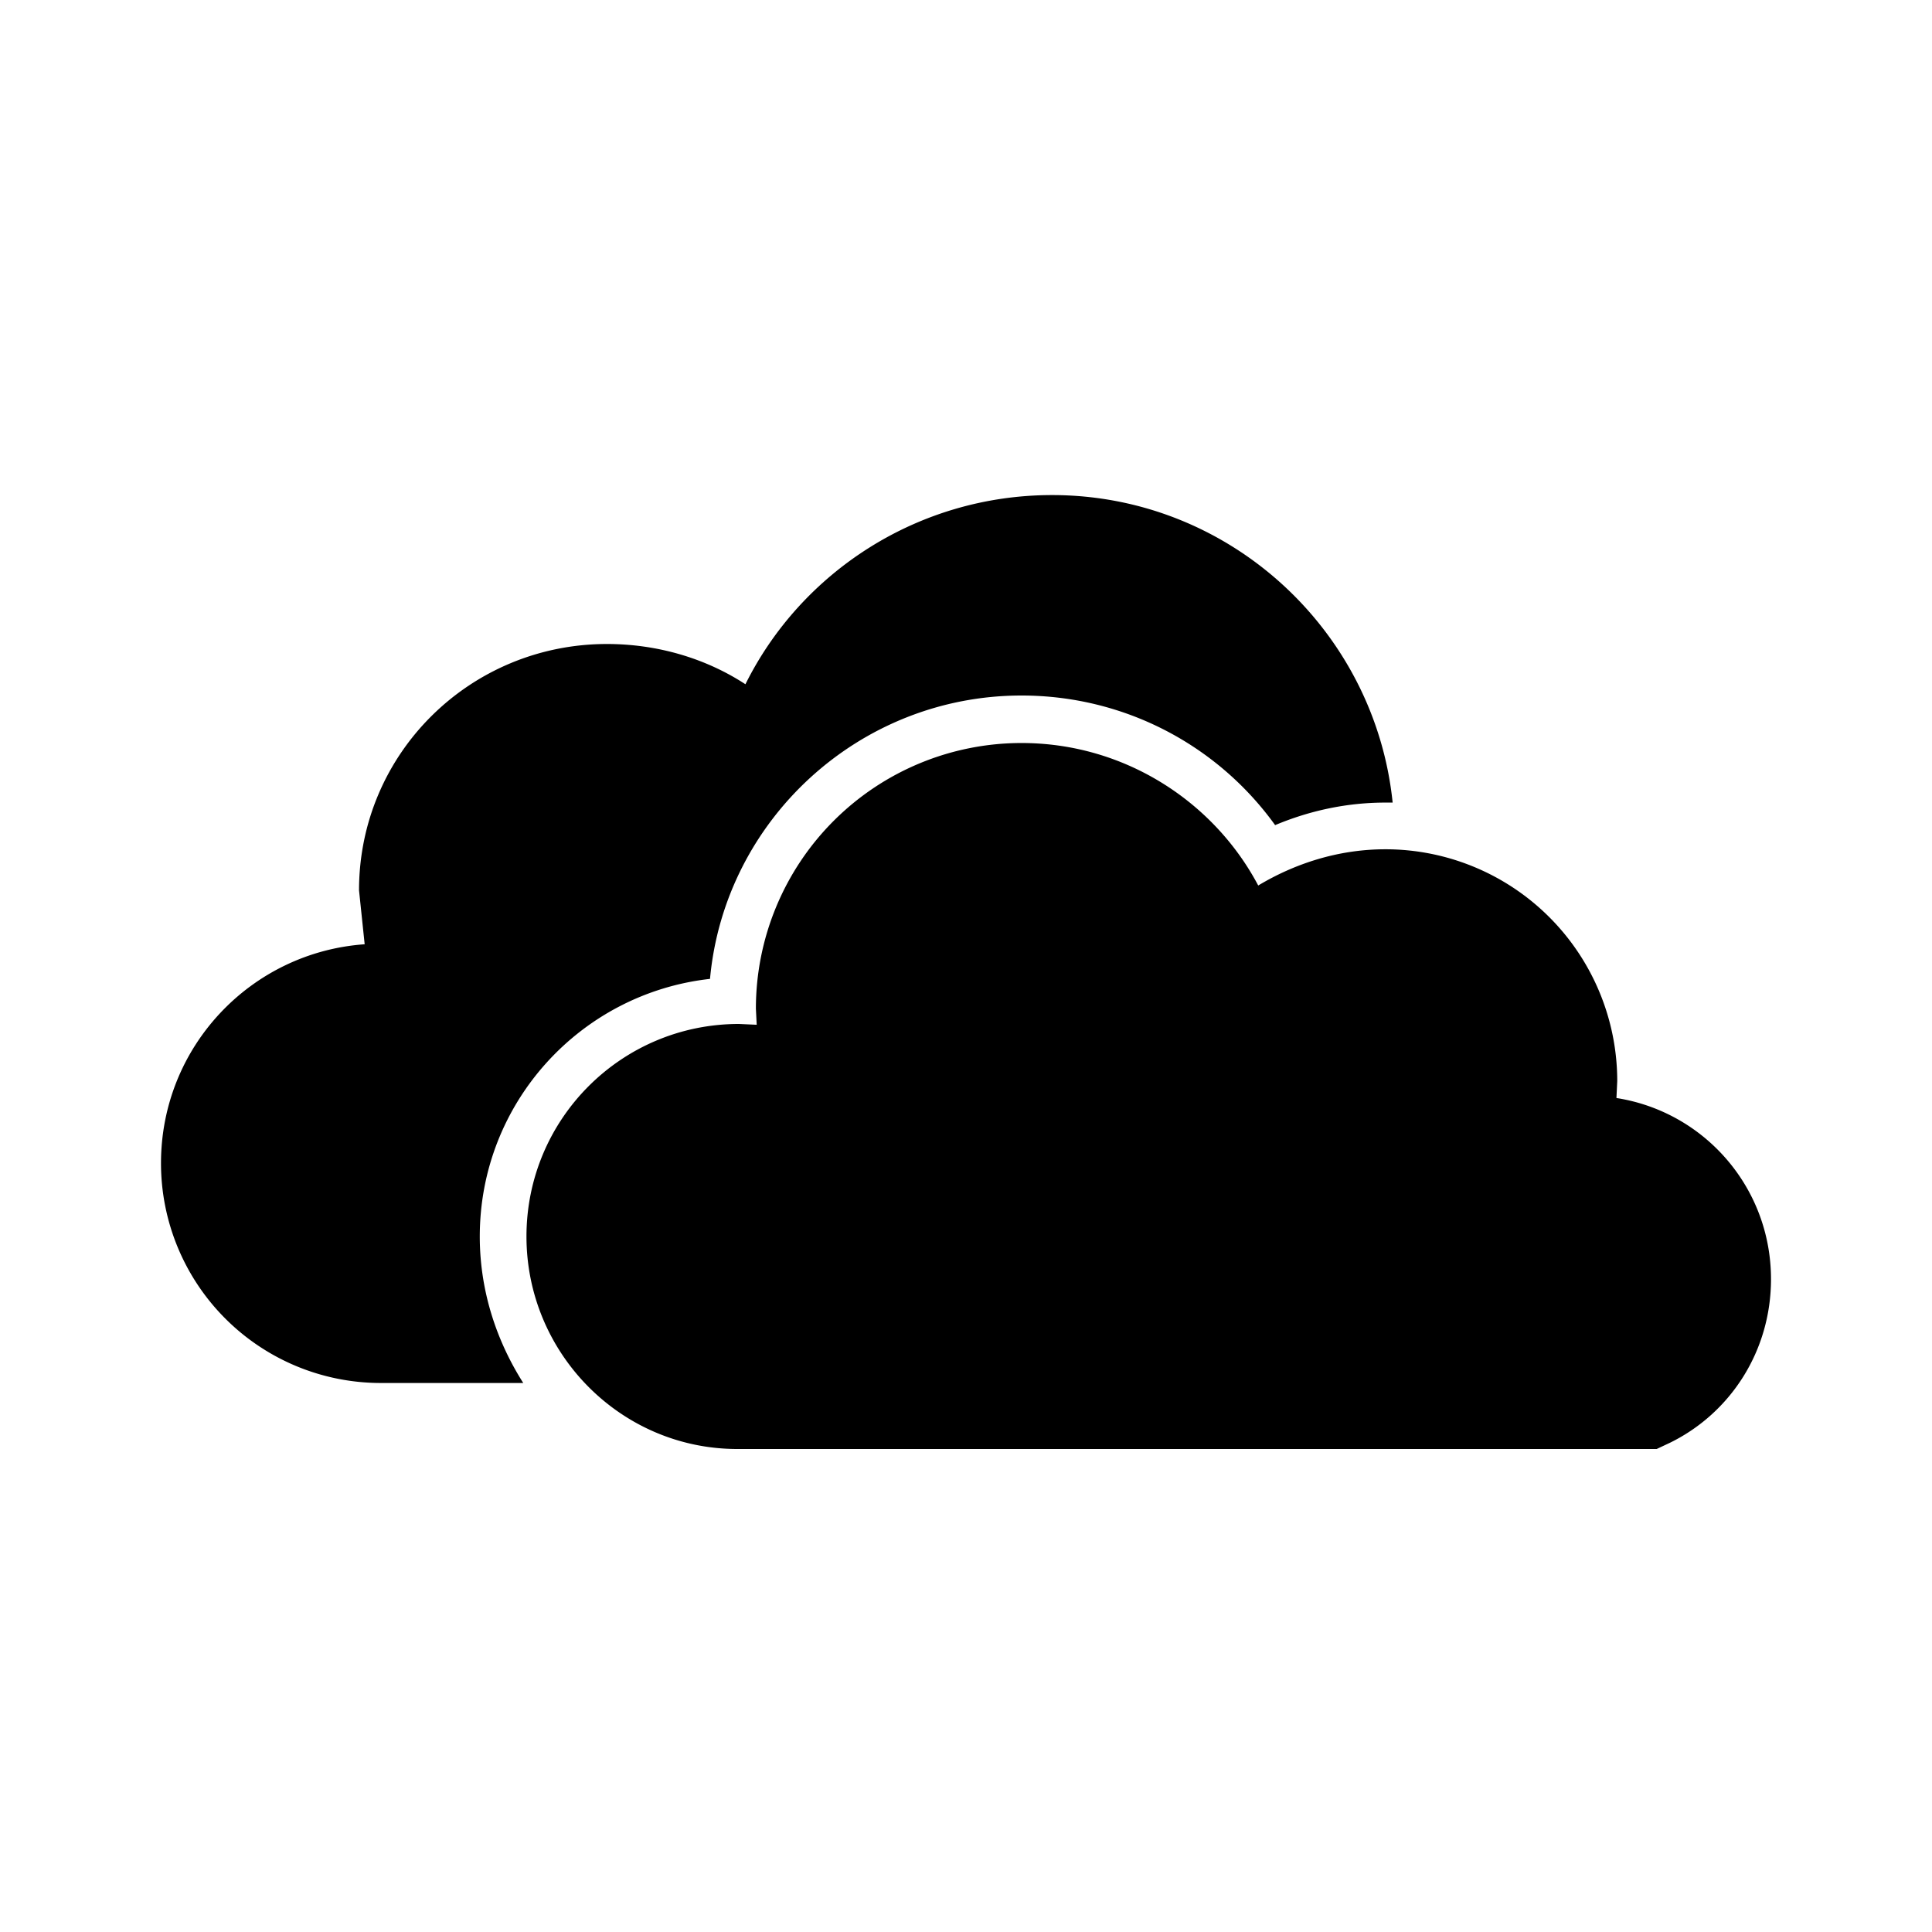 <svg xmlns="http://www.w3.org/2000/svg" viewBox="0 0 24 24" id="onedrive"><path d="M20.08,13.64C21.17,13.81 22,14.75 22,15.89C22,16.78 21.5,17.55 20.75,17.92L20.58,18H9.18L9.16,18V18C7.71,18 6.54,16.81 6.54,15.36C6.54,13.9 7.72,12.72 9.18,12.72L9.4,12.73L9.39,12.53A3.3,3.3 0 0,1 12.69,9.23C13.97,9.23 15.08,9.96 15.63,11C16.08,10.73 16.62,10.55 17.21,10.55A2.88,2.88 0 0,1 20.09,13.43L20.08,13.64M8.82,12.16C7.21,12.34 5.96,13.7 5.96,15.36C5.96,16.04 6.17,16.66 6.5,17.18H4.73A2.73,2.73 0 0,1 2,14.45C2,13 3.12,11.83 4.53,11.73L4.46,11.06C4.46,9.36 5.84,8 7.54,8C8.17,8 8.77,8.18 9.26,8.5C9.95,7.11 11.4,6.15 13.07,6.15C15.27,6.15 17.08,7.83 17.3,9.97H17.21C16.73,9.97 16.27,10.07 15.84,10.25C15.12,9.25 13.96,8.64 12.69,8.64C10.67,8.64 9,10.19 8.82,12.16Z" /></svg>